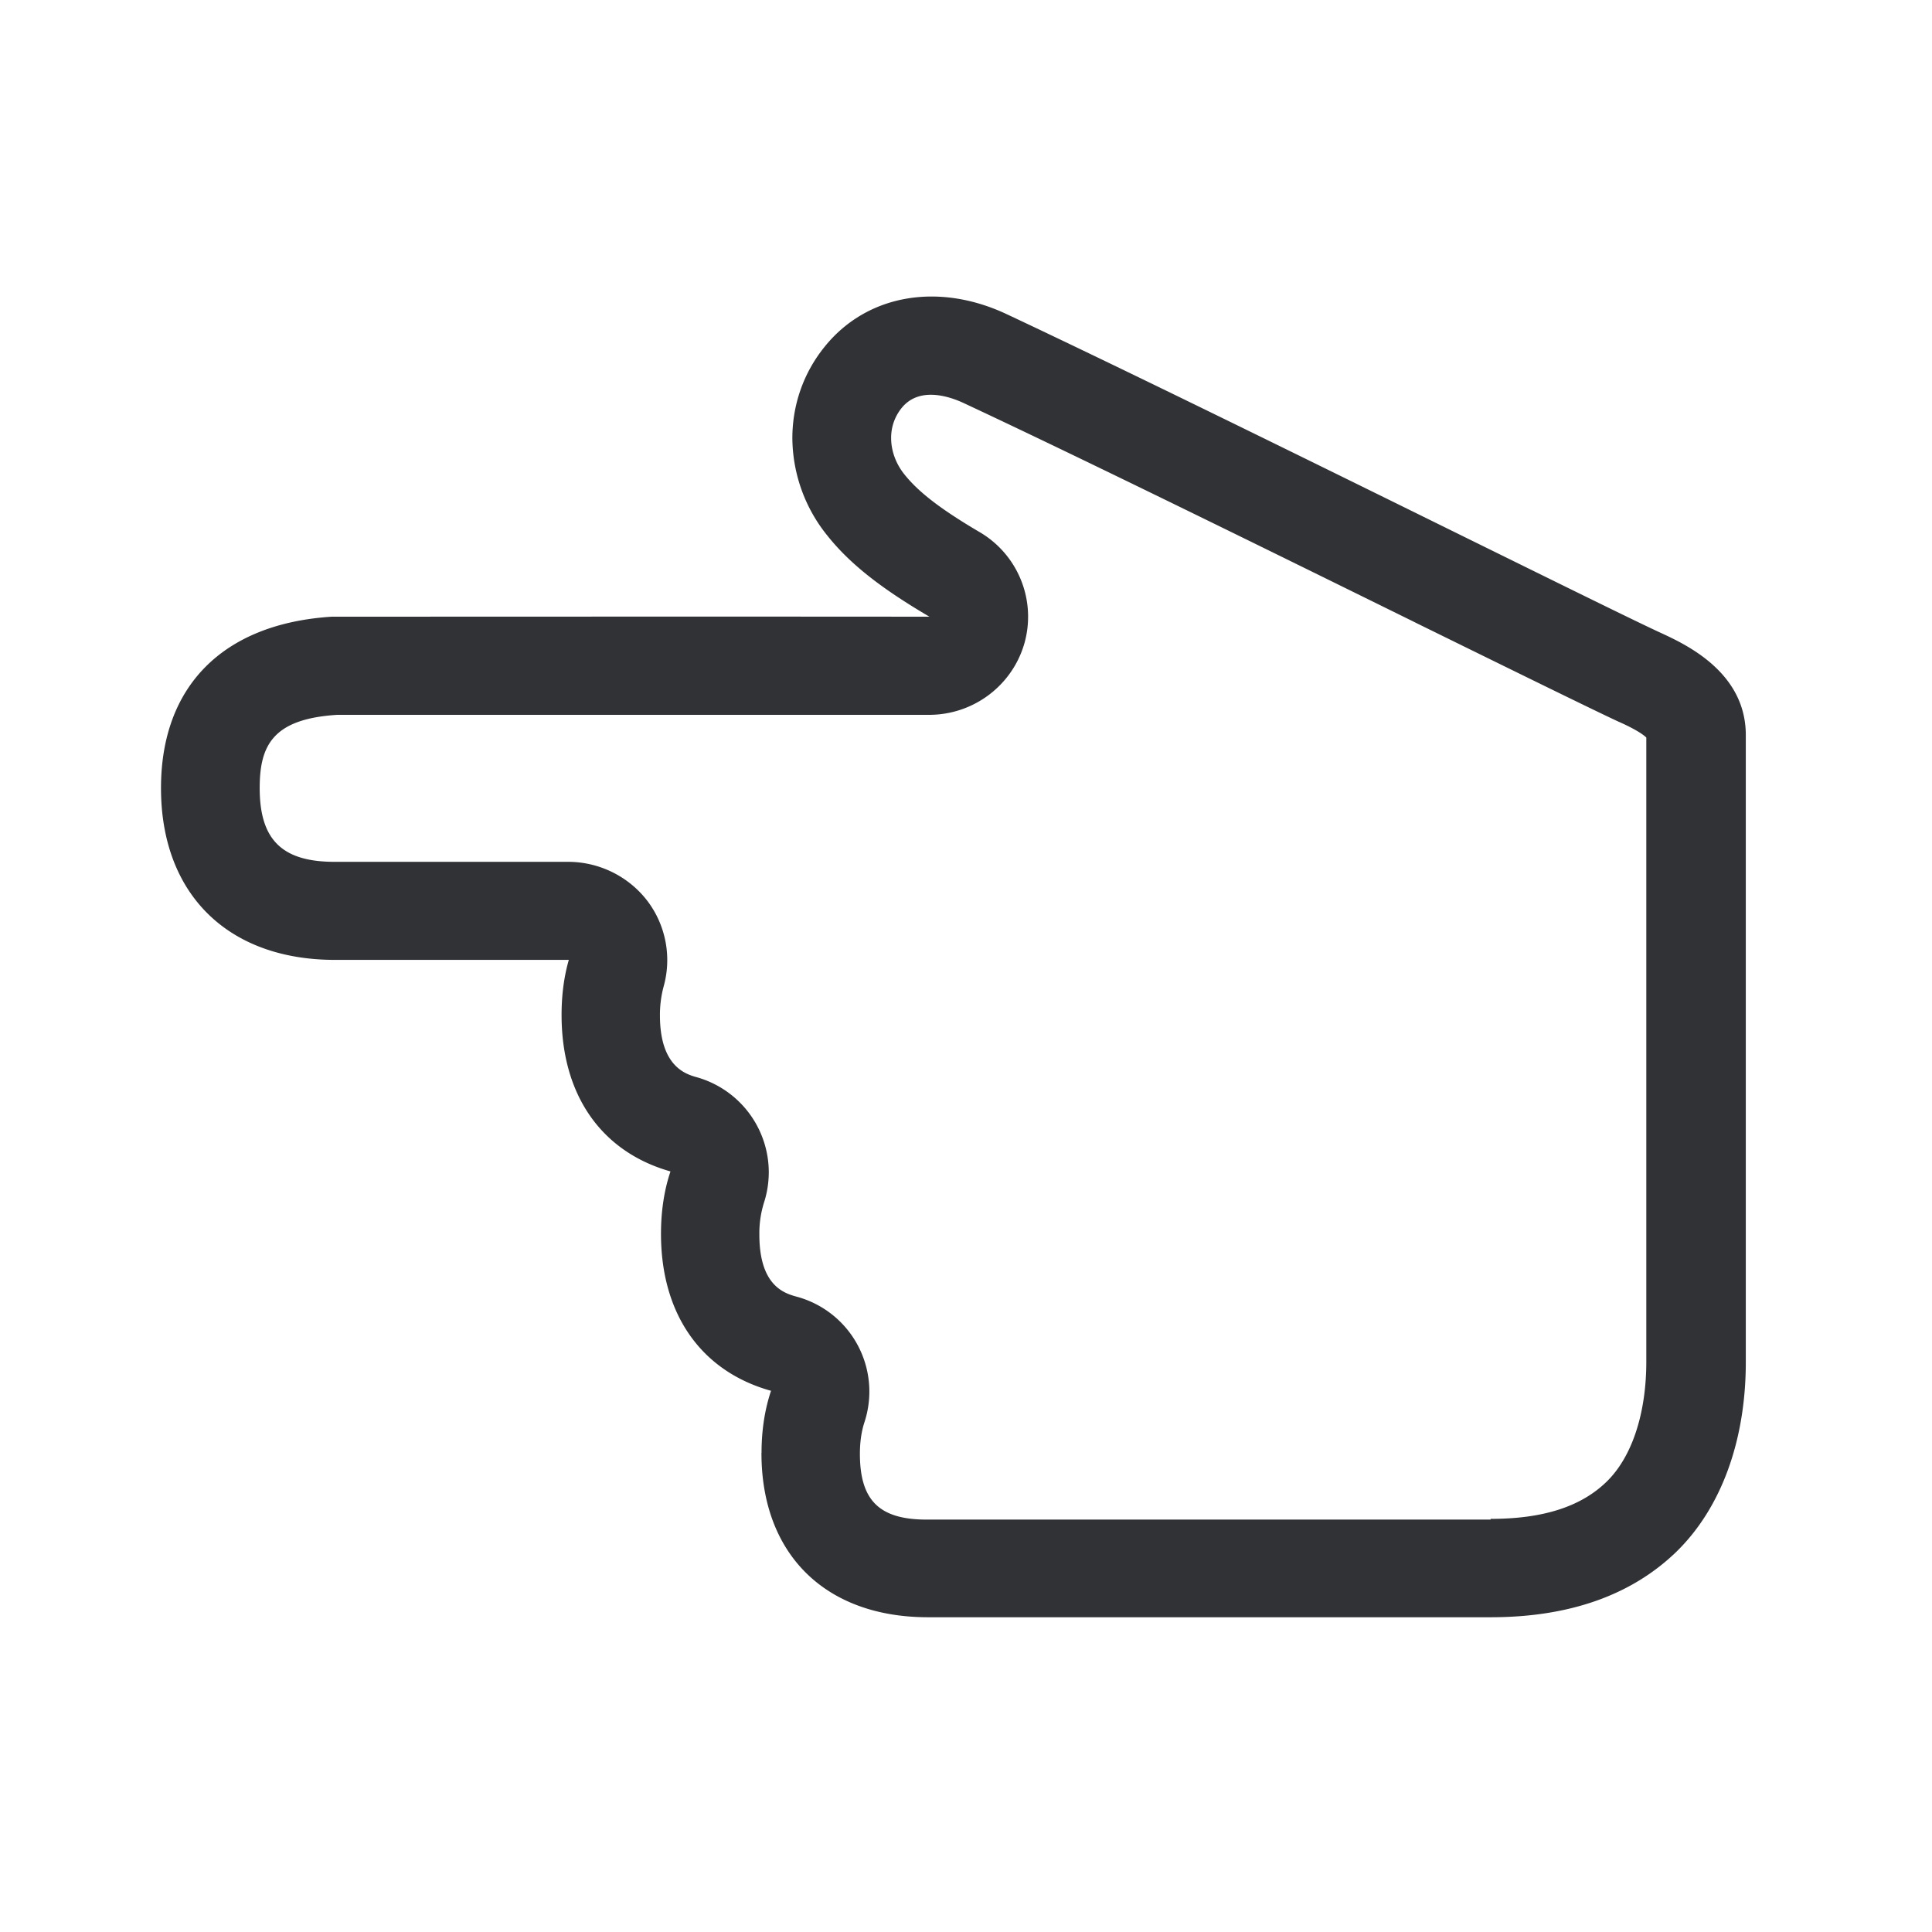 <svg width="24" height="24" viewBox="0 0 24 24" xmlns="http://www.w3.org/2000/svg"><path d="M18.518 18.868c.647 0 1.12-.15 1.44-.462.314-.305.493-.846.493-1.49V9.162c-.076-.075-.277-.168-.347-.198-.308-.143-1.233-.597-2.505-1.222l-.056-.028c-1.848-.91-4.148-2.042-5.574-2.708-.157-.073-.546-.216-.77.064a.586.586 0 00-.129.373c0 .156.059.319.165.45.174.219.454.435.936.718a1.218 1.218 0 01.557 1.372c-.148.53-.633.897-1.187.897H4.19c-.804.05-.964.383-.964.91 0 .641.277.916.93.916h2.902c.384 0 .75.18.983.484a1.218 1.218 0 01.202 1.068 1.356 1.356 0 00-.045.355c0 .64.325.732.462.77a1.228 1.228 0 01.89 1.174c0 .13-.019.258-.06.384a1.279 1.279 0 00-.057.395c0 .642.314.731.468.773a1.221 1.221 0 01.837 1.56c-.036.11-.056.241-.056.39 0 .58.241.818.83.818h7.005v-.009zM9.46 18.05c0-.282.04-.54.118-.773-.857-.238-1.367-.94-1.367-1.95 0-.282.04-.545.118-.775-.852-.241-1.353-.941-1.353-1.944 0-.247.03-.476.09-.684H4.161C2.83 11.924 2 11.106 2 9.79c0-1.266.77-2.042 2.118-2.129h.044c.258 0 5.16-.003 7.384 0-.577-.339-.98-.644-1.271-1.011a1.944 1.944 0 01-.432-1.207c0-.404.132-.802.398-1.132.52-.65 1.409-.81 2.263-.409 1.448.68 3.776 1.826 5.647 2.748 1.166.574 2.171 1.07 2.476 1.21.317.146 1.06.49 1.06 1.272v7.787c0 .983-.309 1.82-.866 2.361-.558.538-1.33.81-2.303.81h-6.997c-1.272-.003-2.062-.785-2.062-2.04z" fill="#313235" fill-rule="nonzero"/></svg>